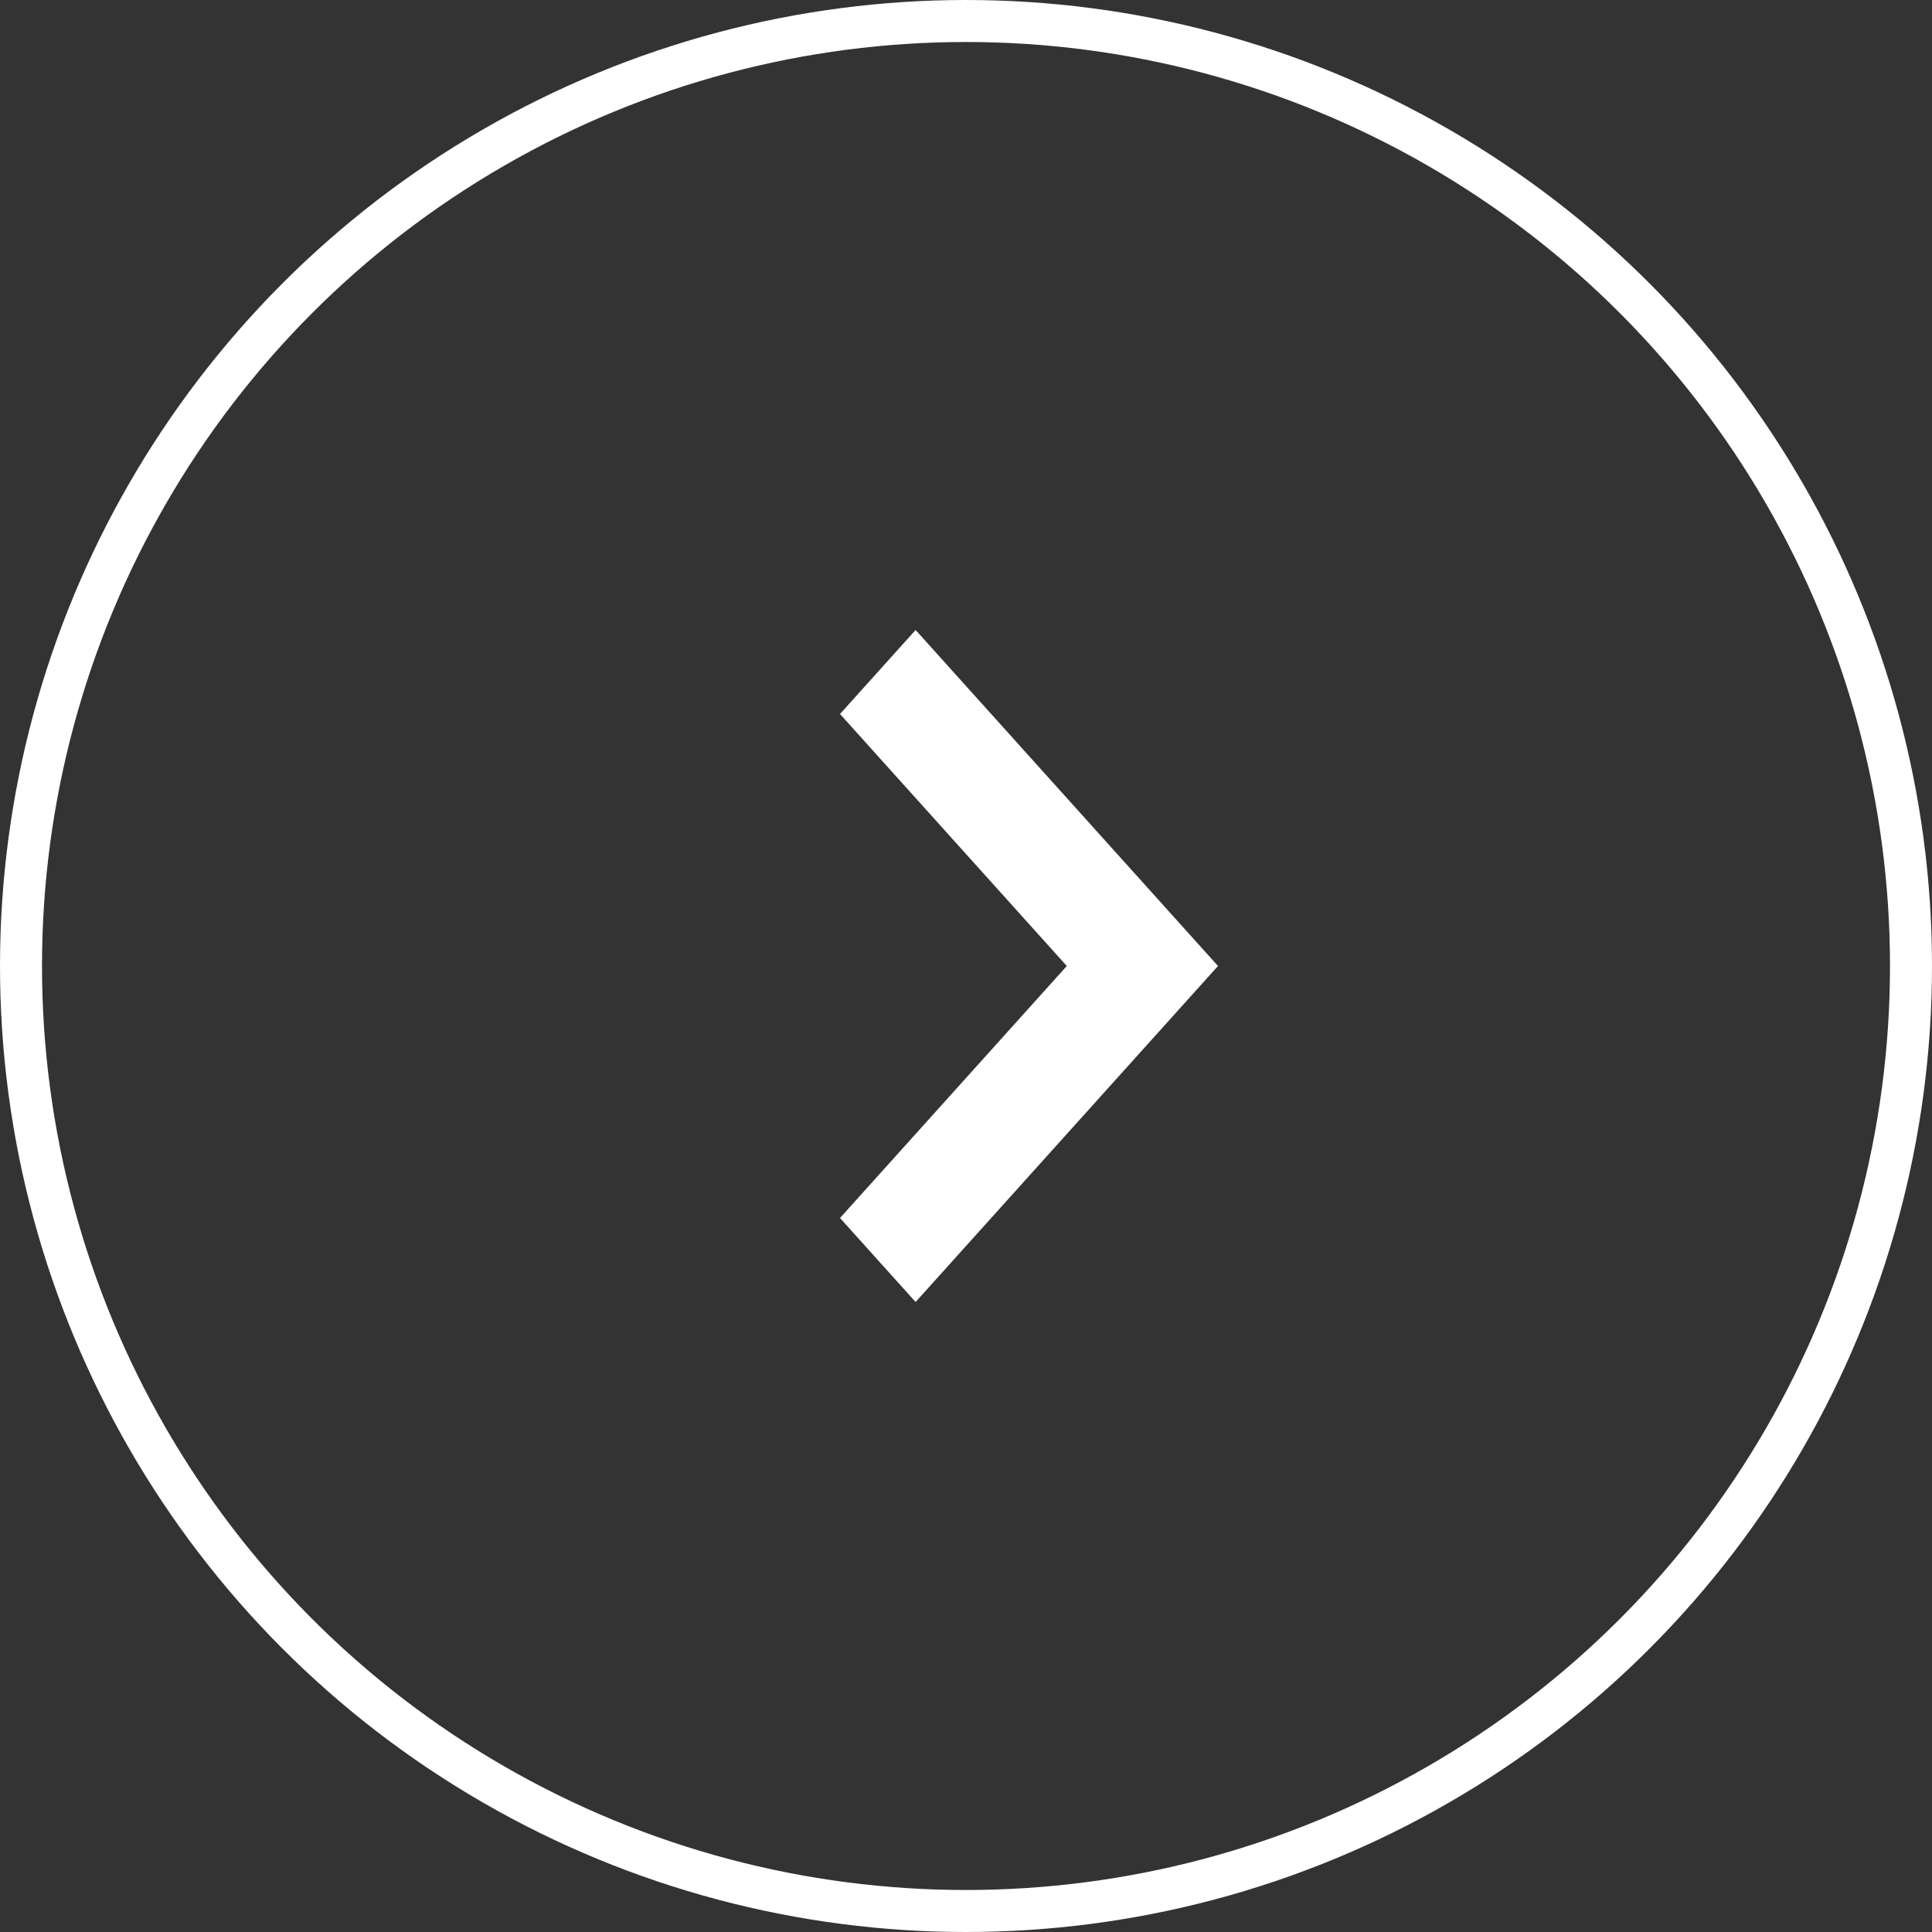 <svg width="46" height="46" fill="none" xmlns="http://www.w3.org/2000/svg"><rect width="100%" height="100%" fill="#333333" stroke="none"/><path d="M29 23l-7.2-8-1.8 2 5.4 6-5.4 6 1.8 2 7.2-8z" fill="#fff"/><circle cx="23" cy="23" r="22.5" stroke="#fff"/></svg>